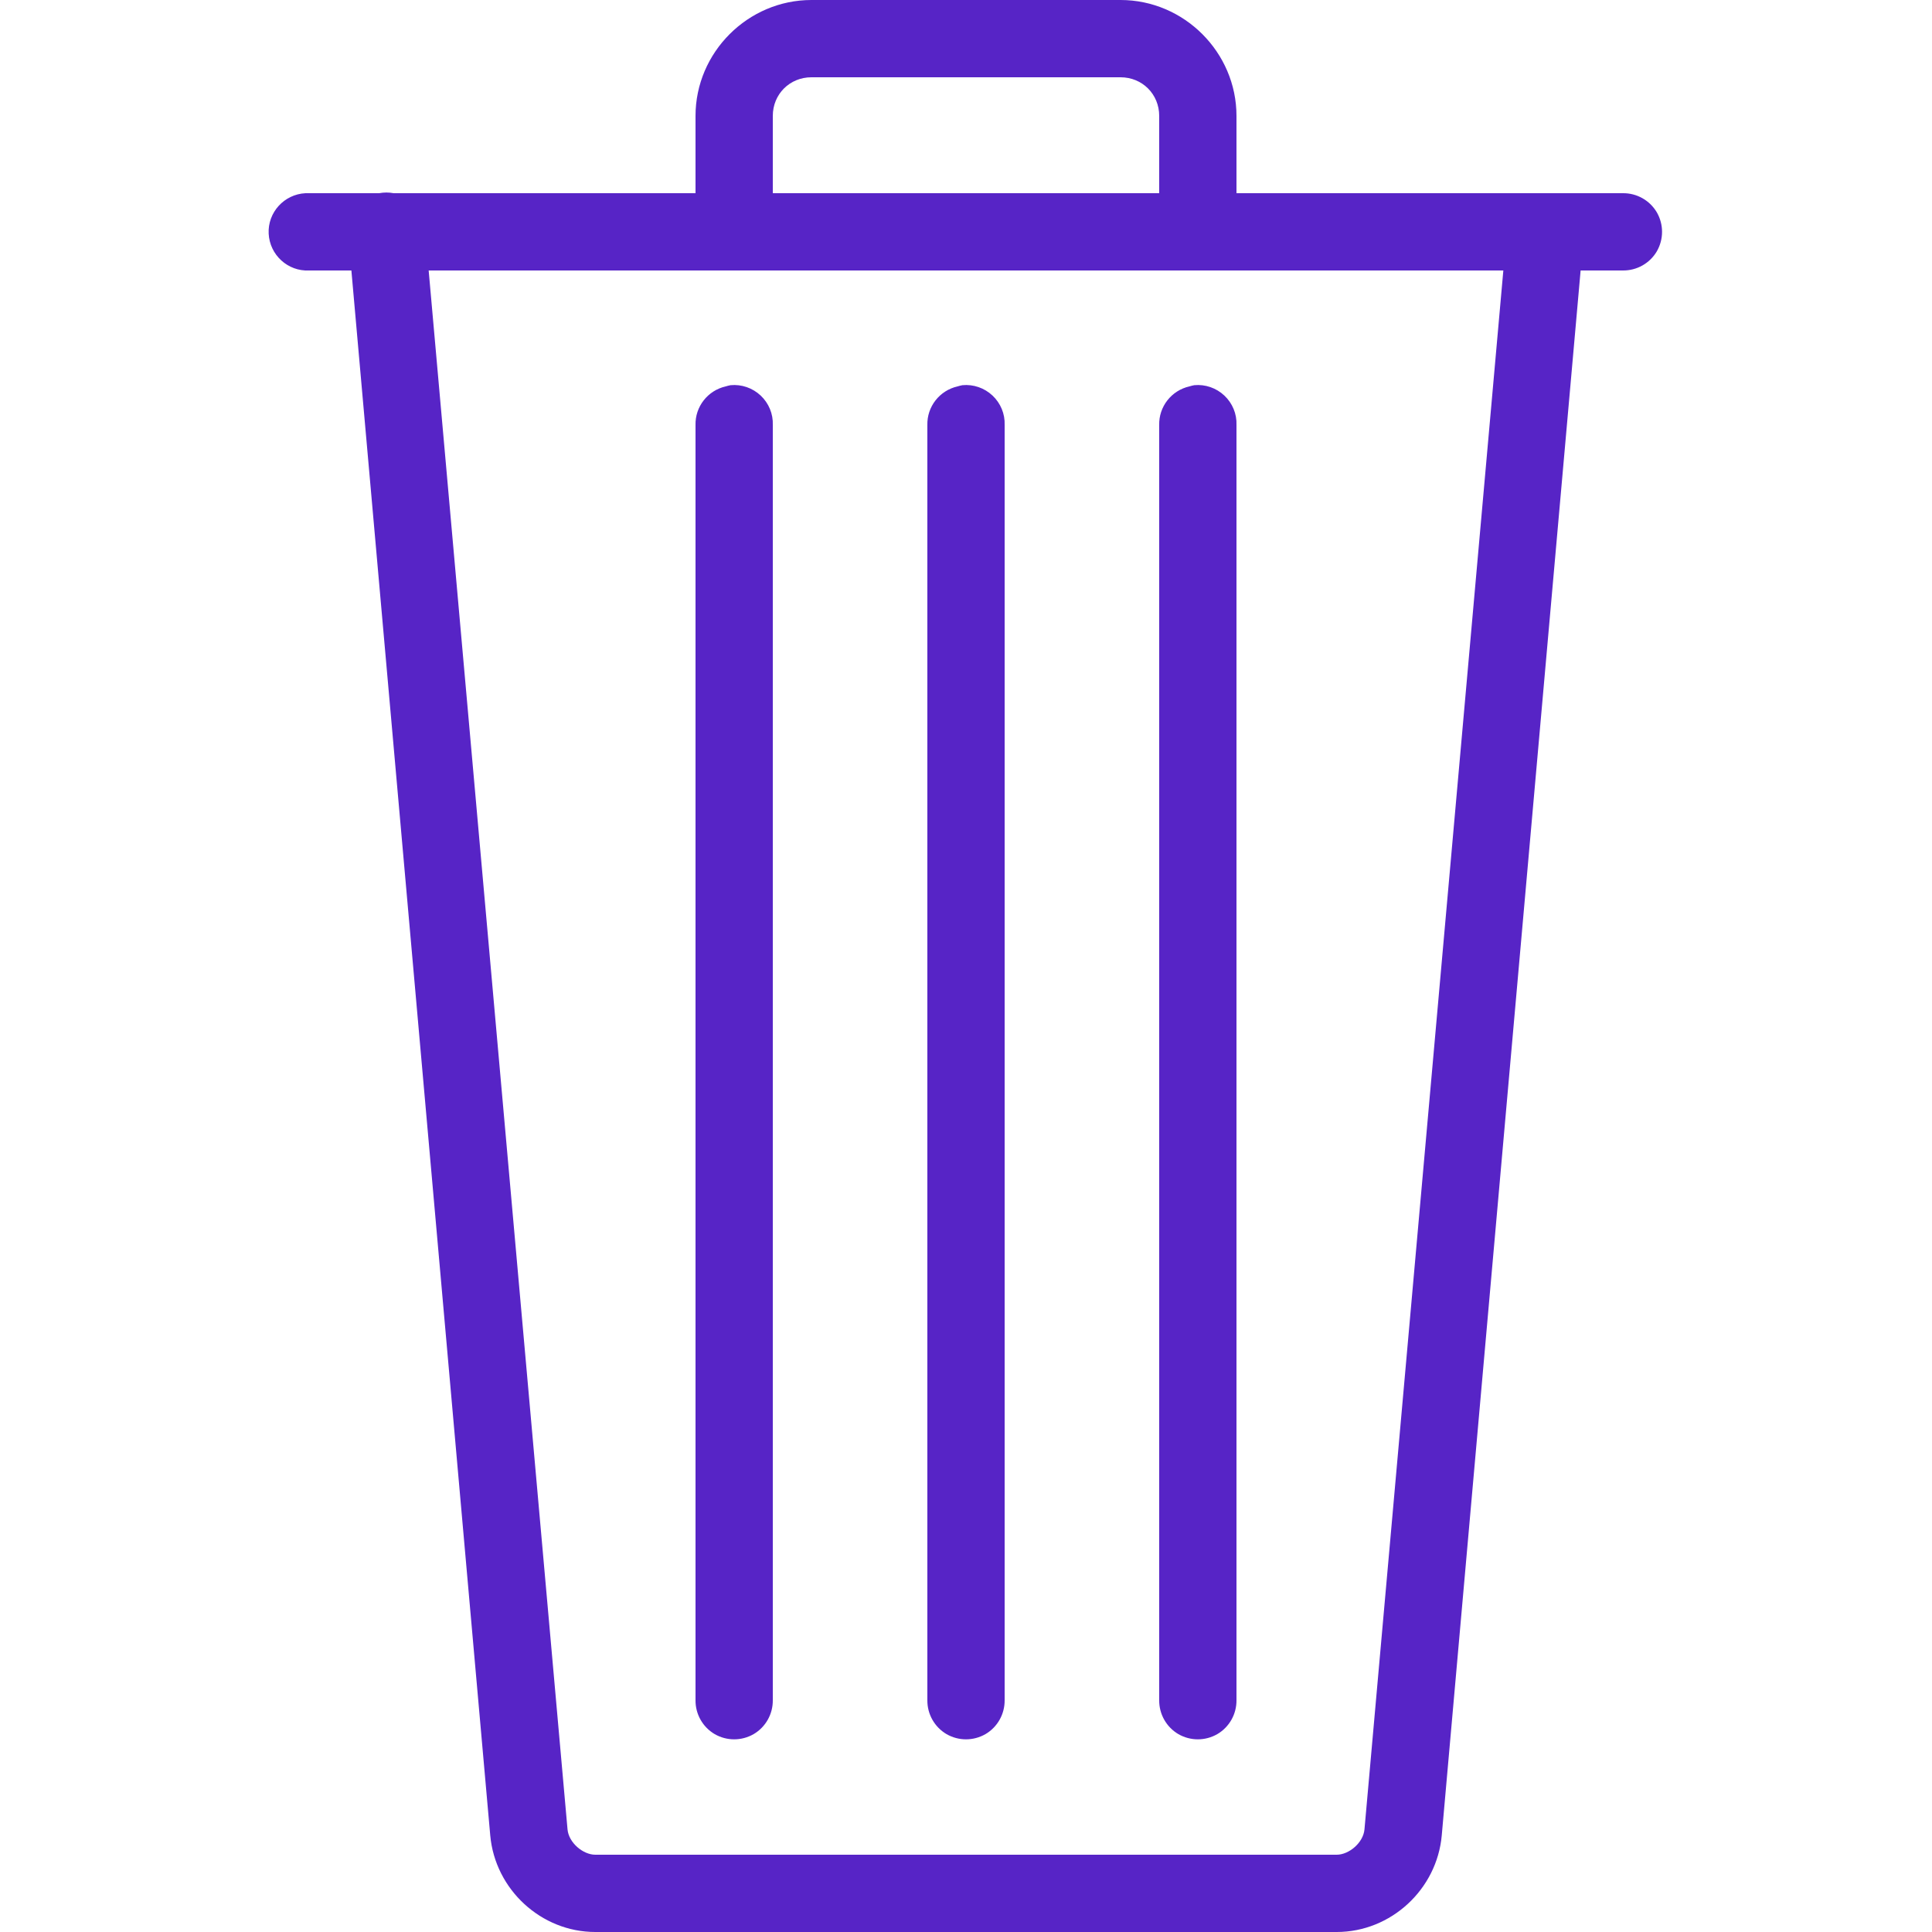 <?xml version="1.0"?>
<svg xmlns="http://www.w3.org/2000/svg" xmlns:xlink="http://www.w3.org/1999/xlink" version="1.1" viewBox="0 0 192 192" width="100px" height="100px"><g fill="none" fill-rule="nonzero" stroke="none" stroke-width="1" stroke-linecap="butt" stroke-linejoin="miter" stroke-miterlimit="10" stroke-dasharray="" stroke-dashoffset="0" font-family="none" font-weight="none" font-size="none" text-anchor="none" style="mix-blend-mode: normal"><path d="M0,192v-192h192v192z" fill="none"/><g fill="#5724c6"><g id="surface1"><path d="M80.64,0c-6.315,0 -11.52,5.205 -11.52,11.52v7.68h-30c-0.48,-0.09 -0.96,-0.09 -1.44,0h-6.96c-0.12,0 -0.24,0 -0.36,0c-2.115,0.105 -3.765,1.905 -3.66,4.02c0.105,2.115 1.905,3.765 4.02,3.66h4.2l13.8,155.52c0.48,5.37 5.055,9.6 10.44,9.6h73.68c5.385,0 9.96,-4.23 10.44,-9.6l13.8,-155.52h4.2c1.38,0.015 2.67,-0.705 3.375,-1.905c0.69,-1.2 0.69,-2.67 0,-3.87c-0.705,-1.2 -1.995,-1.92 -3.375,-1.905h-38.4v-7.68c0,-6.315 -5.205,-11.52 -11.52,-11.52zM80.64,7.68h30.72c2.16,0 3.84,1.68 3.84,3.84v7.68h-38.4v-7.68c0,-2.16 1.68,-3.84 3.84,-3.84zM42.6,26.88h106.8l-13.8,154.92c-0.12,1.335 -1.545,2.52 -2.76,2.52h-73.68c-1.215,0 -2.64,-1.185 -2.76,-2.52zM72.6,38.28c-0.165,0.03 -0.33,0.075 -0.48,0.12c-1.785,0.405 -3.045,2.01 -3,3.84v126.72c-0.015,1.38 0.705,2.67 1.905,3.375c1.2,0.69 2.67,0.69 3.87,0c1.2,-0.705 1.92,-1.995 1.905,-3.375v-126.72c0.045,-1.11 -0.405,-2.175 -1.2,-2.925c-0.81,-0.765 -1.905,-1.14 -3,-1.035zM95.64,38.28c-0.165,0.03 -0.33,0.075 -0.48,0.12c-1.785,0.405 -3.045,2.01 -3,3.84v126.72c-0.015,1.38 0.705,2.67 1.905,3.375c1.2,0.69 2.67,0.69 3.87,0c1.2,-0.705 1.92,-1.995 1.905,-3.375v-126.72c0.045,-1.11 -0.405,-2.175 -1.2,-2.925c-0.81,-0.765 -1.905,-1.14 -3,-1.035zM118.68,38.28c-0.165,0.03 -0.33,0.075 -0.48,0.12c-1.785,0.405 -3.045,2.01 -3,3.84v126.72c-0.015,1.38 0.705,2.67 1.905,3.375c1.2,0.69 2.67,0.69 3.87,0c1.2,-0.705 1.92,-1.995 1.905,-3.375v-126.72c0.045,-1.11 -0.405,-2.175 -1.2,-2.925c-0.81,-0.765 -1.905,-1.14 -3,-1.035z"/></g></g></g></svg>
